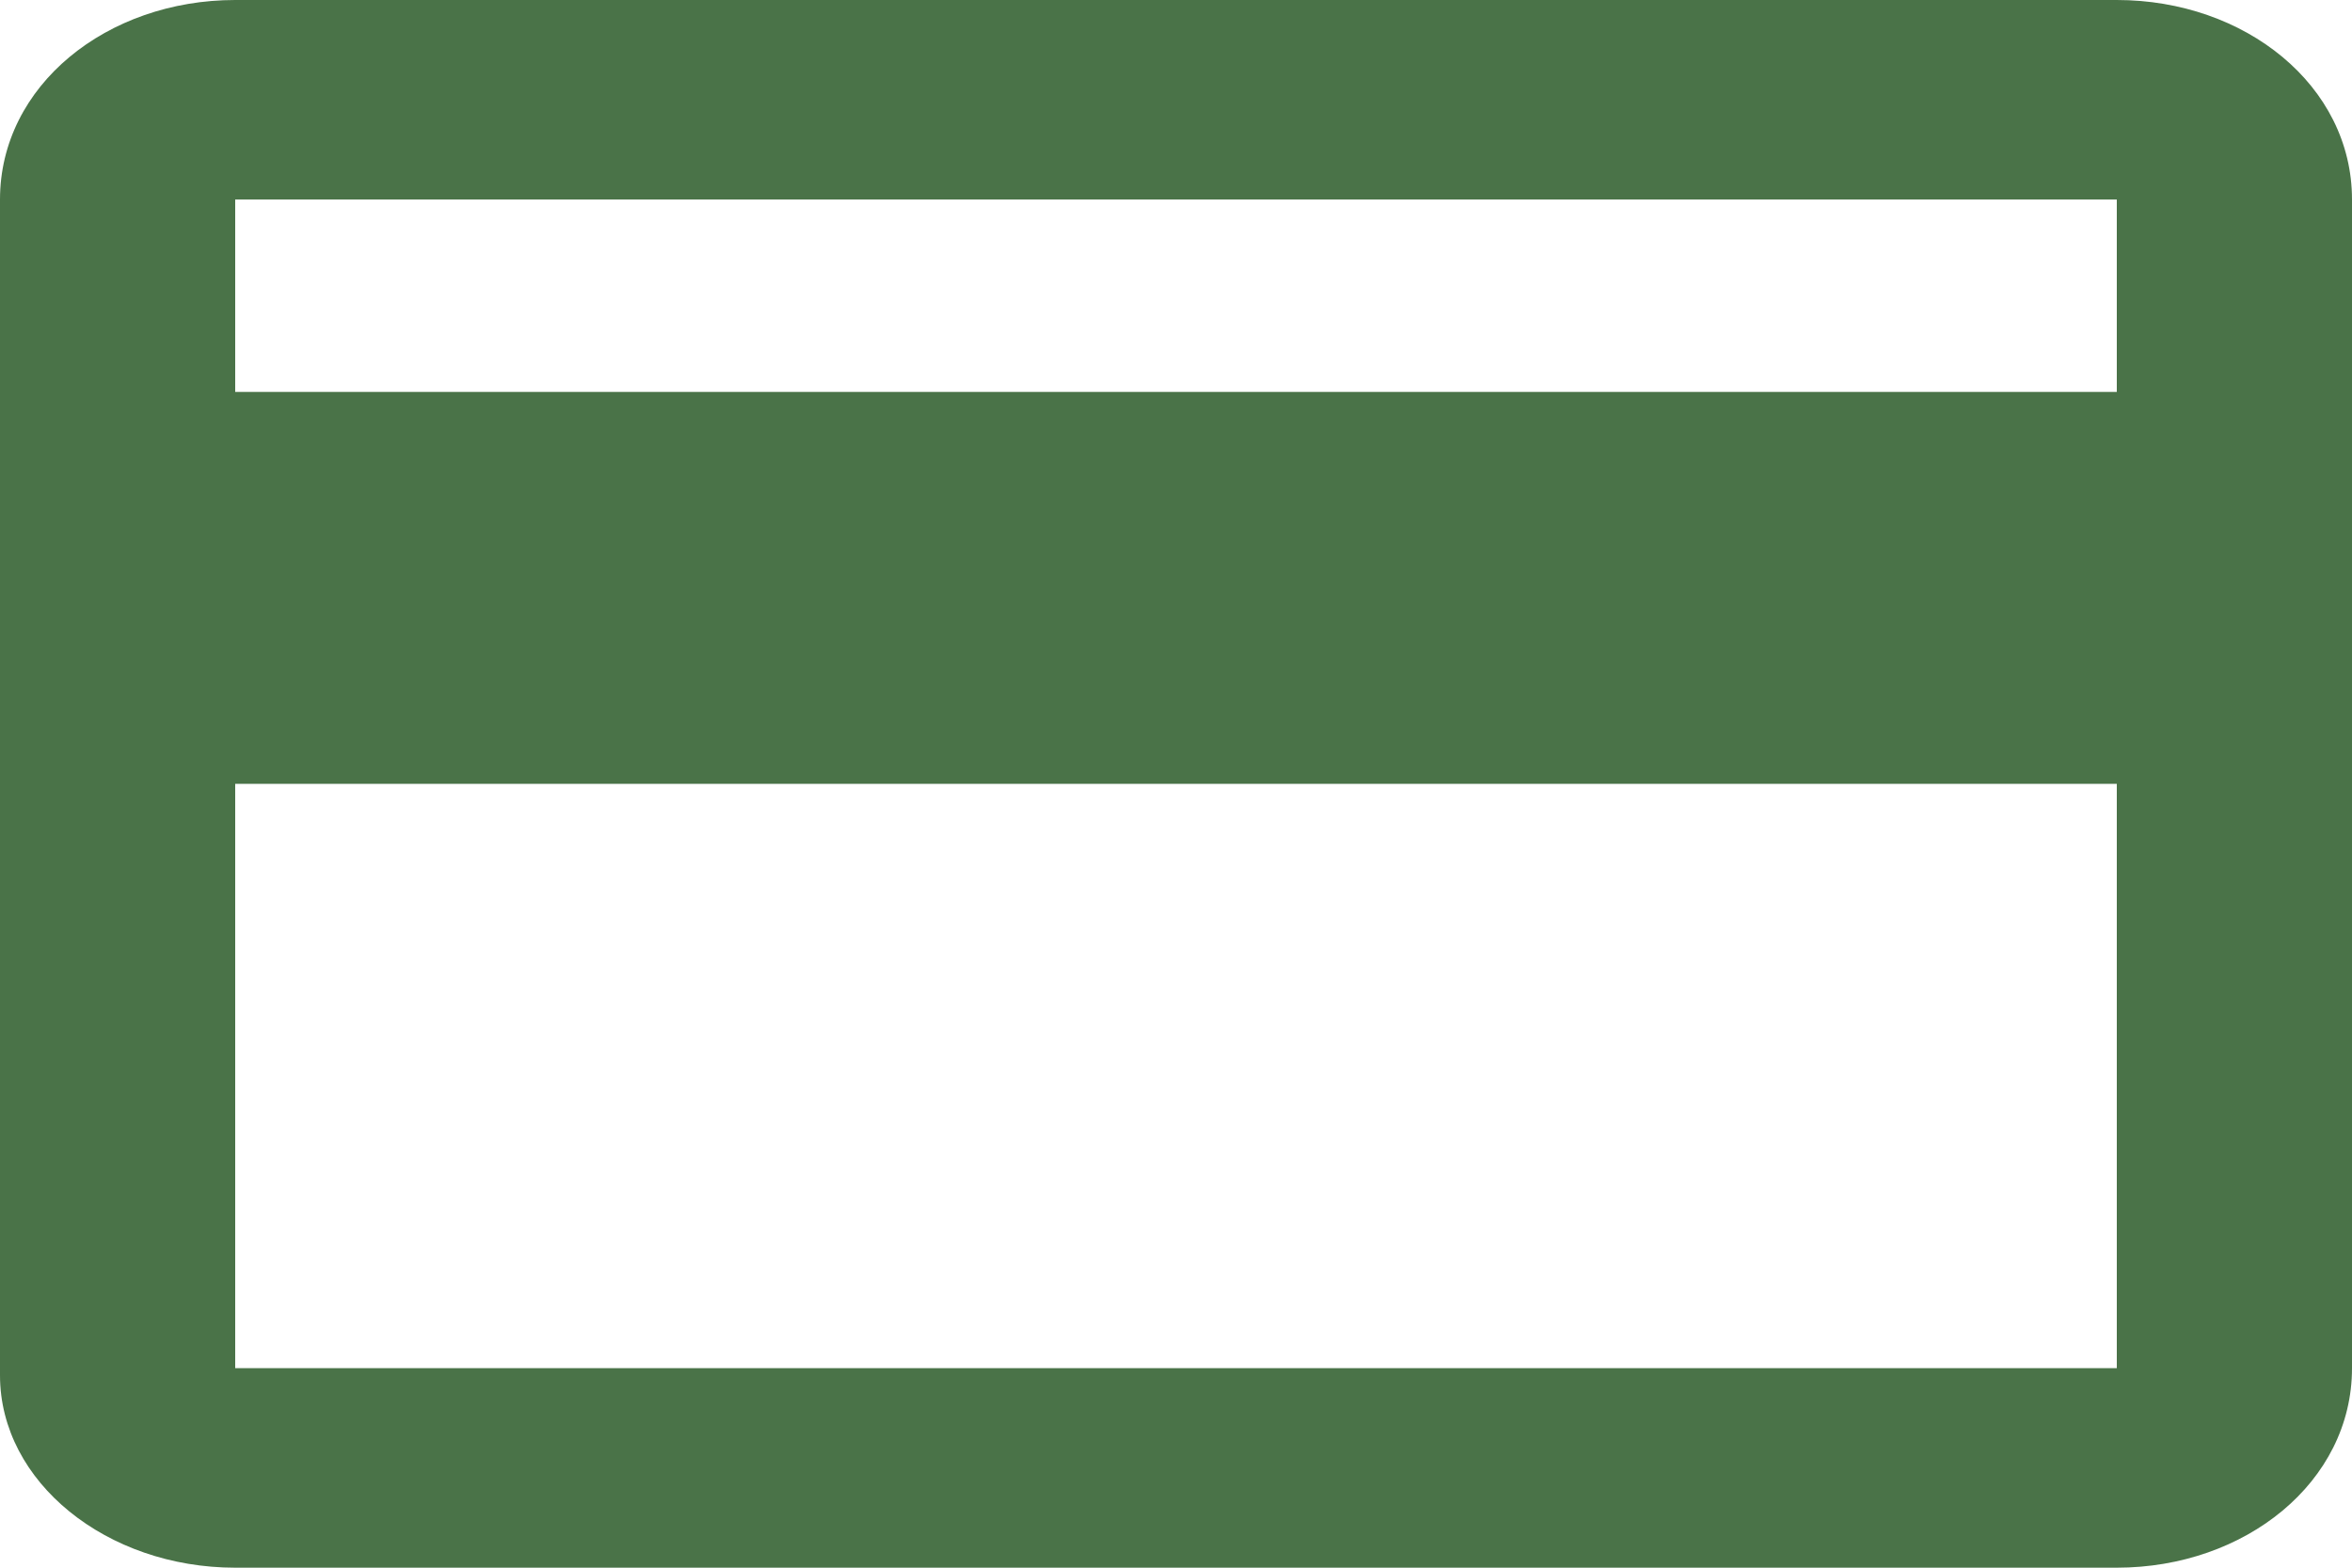 <?xml version="1.0" encoding="utf-8"?>
<!-- Generator: Adobe Illustrator 24.2.1, SVG Export Plug-In . SVG Version: 6.00 Build 0)  -->
<svg version="1.1" id="レイヤー_1" xmlns="http://www.w3.org/2000/svg" xmlns:xlink="http://www.w3.org/1999/xlink" x="0px"
	 y="0px" viewBox="0 0 33 22" style="enable-background:new 0 0 33 22;" xml:space="preserve">
<style type="text/css">
	.st0{fill:#4A7348;}
</style>
<path class="st0" d="M29.7,0H3.3C1.5,0,0,1.2,0,2.8l0,16.5C0,20.8,1.5,22,3.3,22h26.4c1.8,0,3.3-1.2,3.3-2.8V2.8
	C33,1.2,31.5,0,29.7,0z M29.7,19.2H3.3V11h26.4V19.2z M29.7,5.5H3.3V2.8h26.4V5.5z"/>
</svg>
